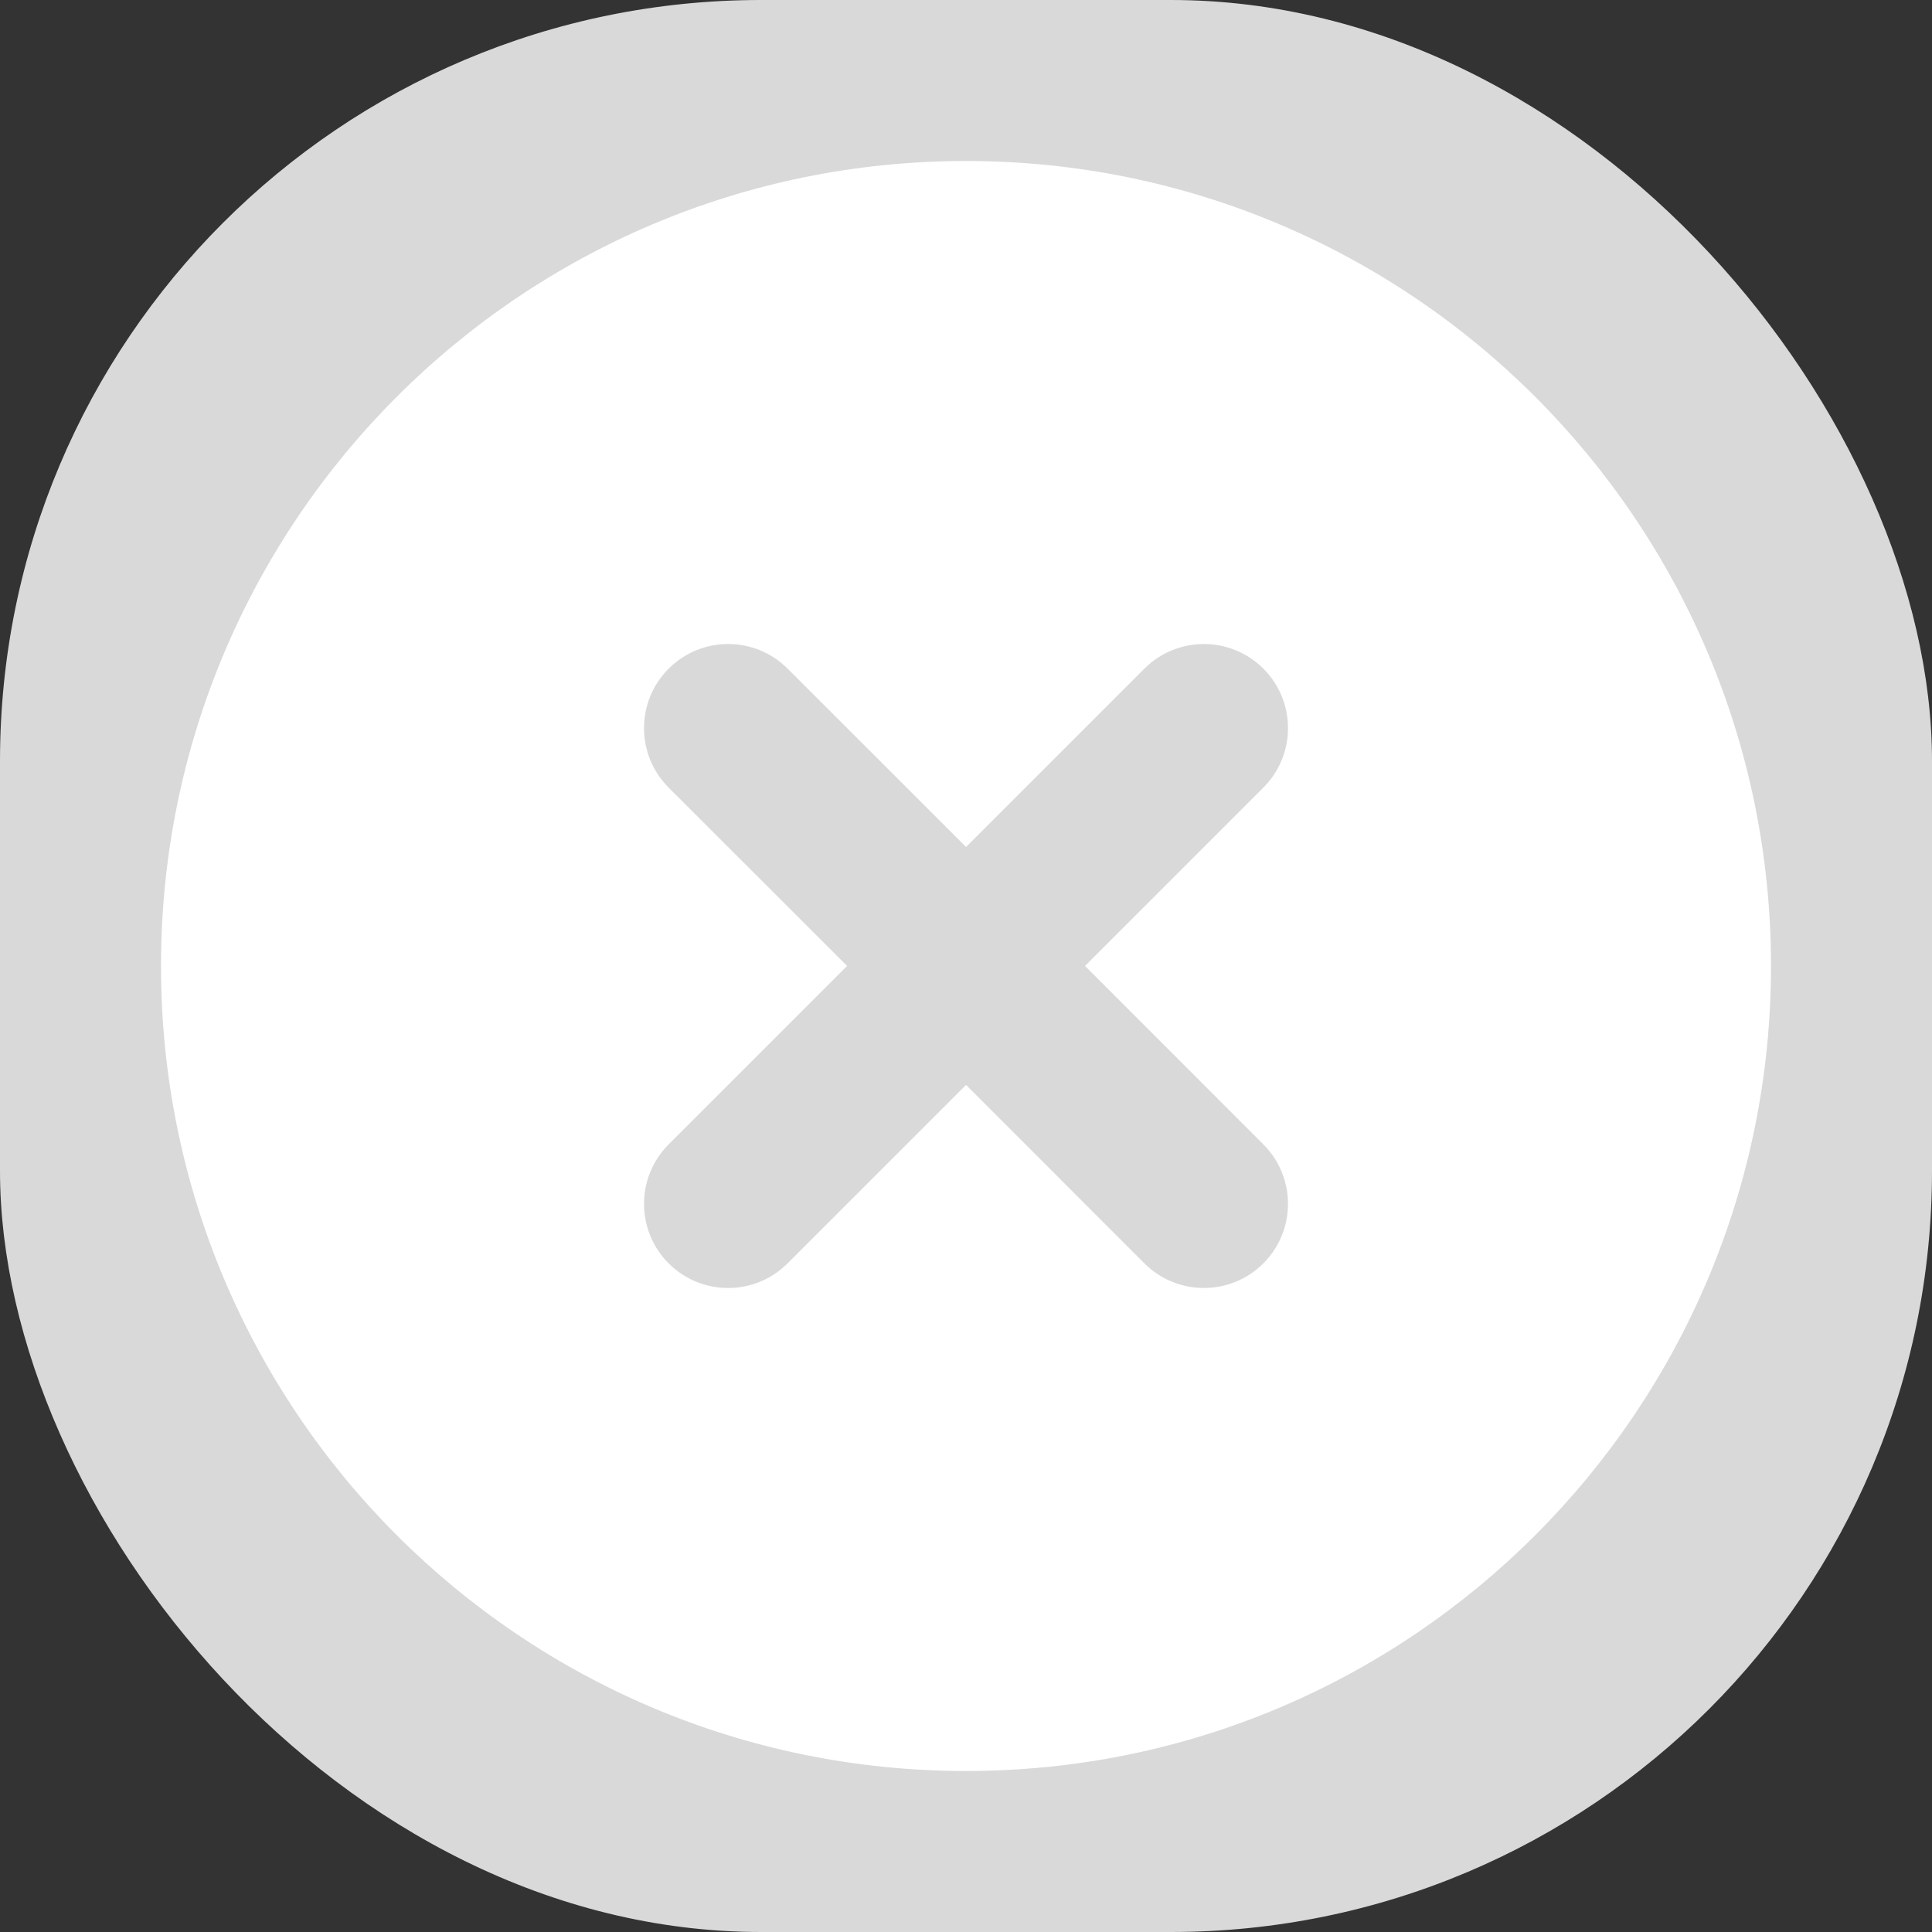 <svg width="33" height="33" viewBox="0 0 33 33" fill="none" xmlns="http://www.w3.org/2000/svg">
<rect x="0" y="0" width="33" height="33" fill="#333333" stroke="none"/>
<rect width="33" height="33" rx="13" fill="#D9D9D9"/>
<path fill-rule="evenodd" clip-rule="evenodd" d="M16.5 2.75C24.094 2.75 30.25 8.906 30.25 16.5C30.25 24.094 24.094 30.25 16.5 30.25C8.906 30.25 2.75 24.094 2.75 16.5C2.75 8.906 8.906 2.75 16.5 2.75ZM21.579 11.421C22.14 11.982 22.14 12.891 21.579 13.453L18.533 16.499L21.579 19.547C22.14 20.109 22.14 21.018 21.579 21.579C21.018 22.14 20.109 22.14 19.547 21.579L16.501 18.531L13.453 21.579C12.891 22.14 11.982 22.14 11.421 21.579C10.86 21.018 10.86 20.109 11.421 19.547L14.469 16.499L11.421 13.453C10.86 12.891 10.86 11.982 11.421 11.421C11.982 10.86 12.891 10.86 13.453 11.421L16.501 14.467L19.547 11.421C20.109 10.86 21.018 10.86 21.579 11.421Z" fill="white"/>
</svg>
